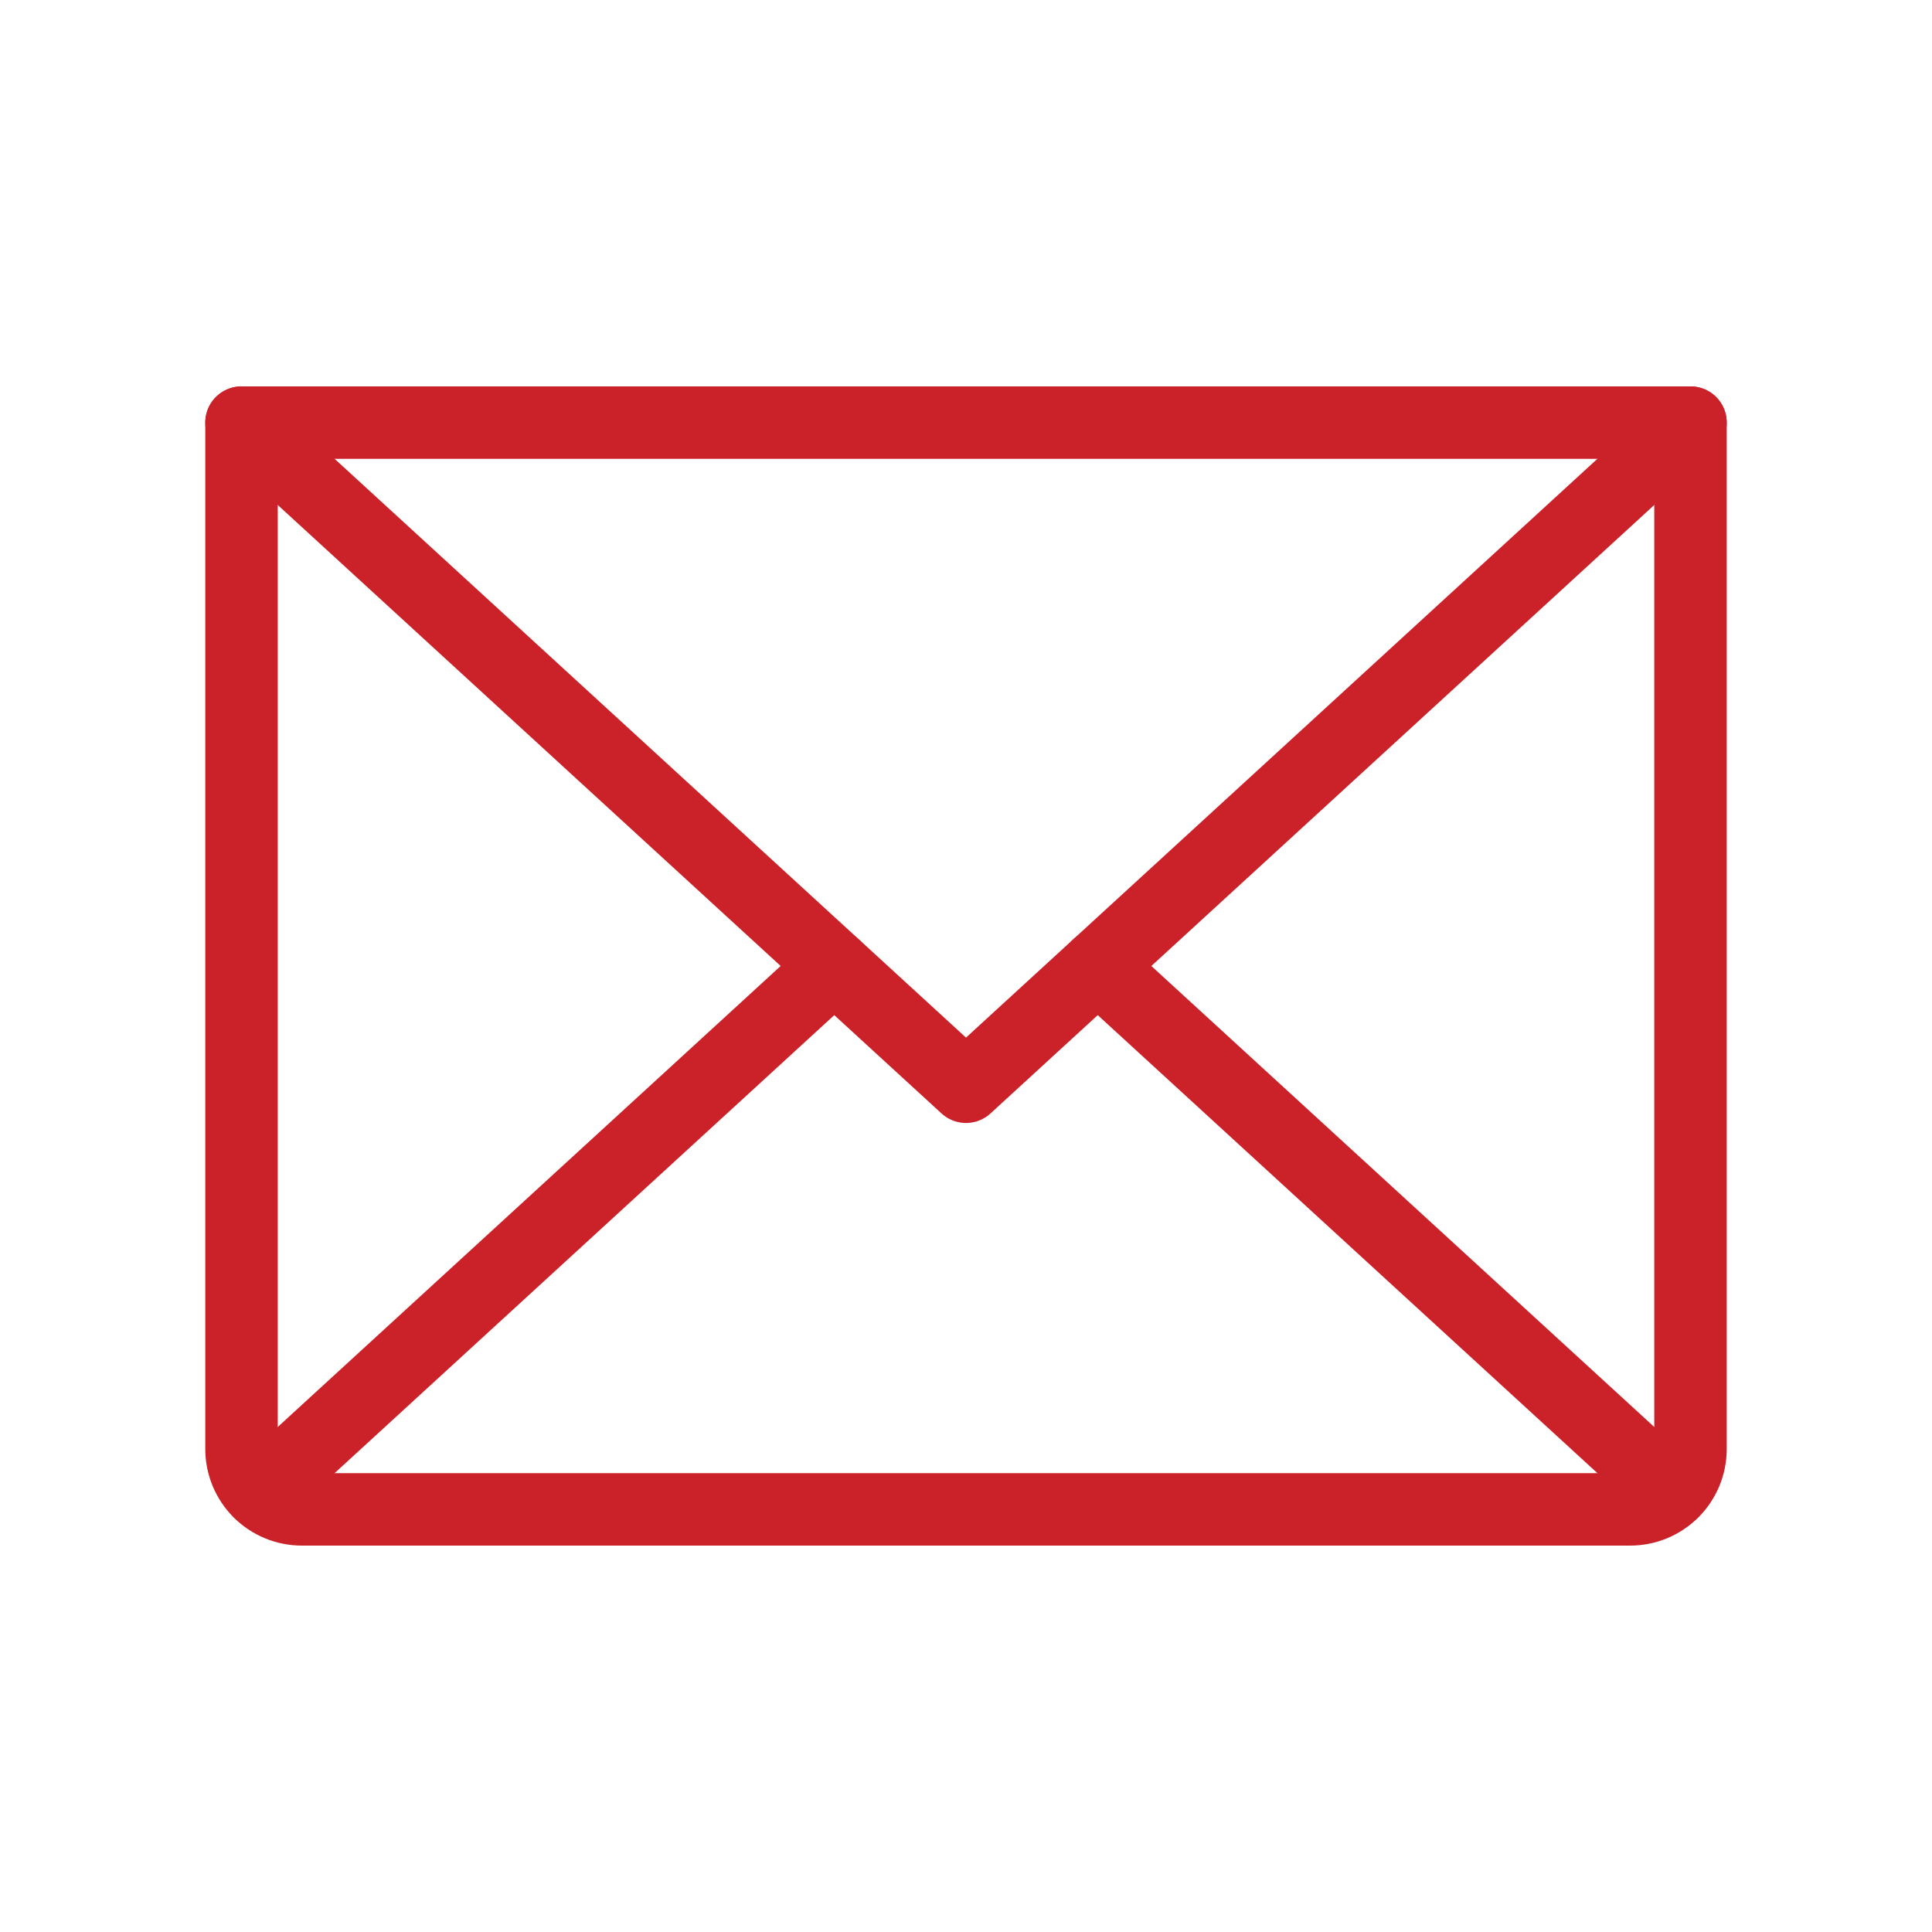 <svg width="32" height="32" viewBox="0 0 32 32" fill="none" xmlns="http://www.w3.org/2000/svg">
<path d="M28 7L16 18L4 7" stroke="#CB2129" stroke-width="1.2" stroke-linecap="round" stroke-linejoin="round"/>
<path d="M4 7H28V24C28 24.265 27.895 24.52 27.707 24.707C27.52 24.895 27.265 25 27 25H5C4.735 25 4.48 24.895 4.293 24.707C4.105 24.52 4 24.265 4 24V7Z" stroke="#CB2129" stroke-width="1.2" stroke-linecap="round" stroke-linejoin="round"/>
<path d="M13.818 16L4.308 24.717" stroke="#CB2129" stroke-width="1.2" stroke-linecap="round" stroke-linejoin="round"/>
<path d="M27.692 24.717L18.182 16" stroke="#CB2129" stroke-width="1.2" stroke-linecap="round" stroke-linejoin="round"/>
</svg>
